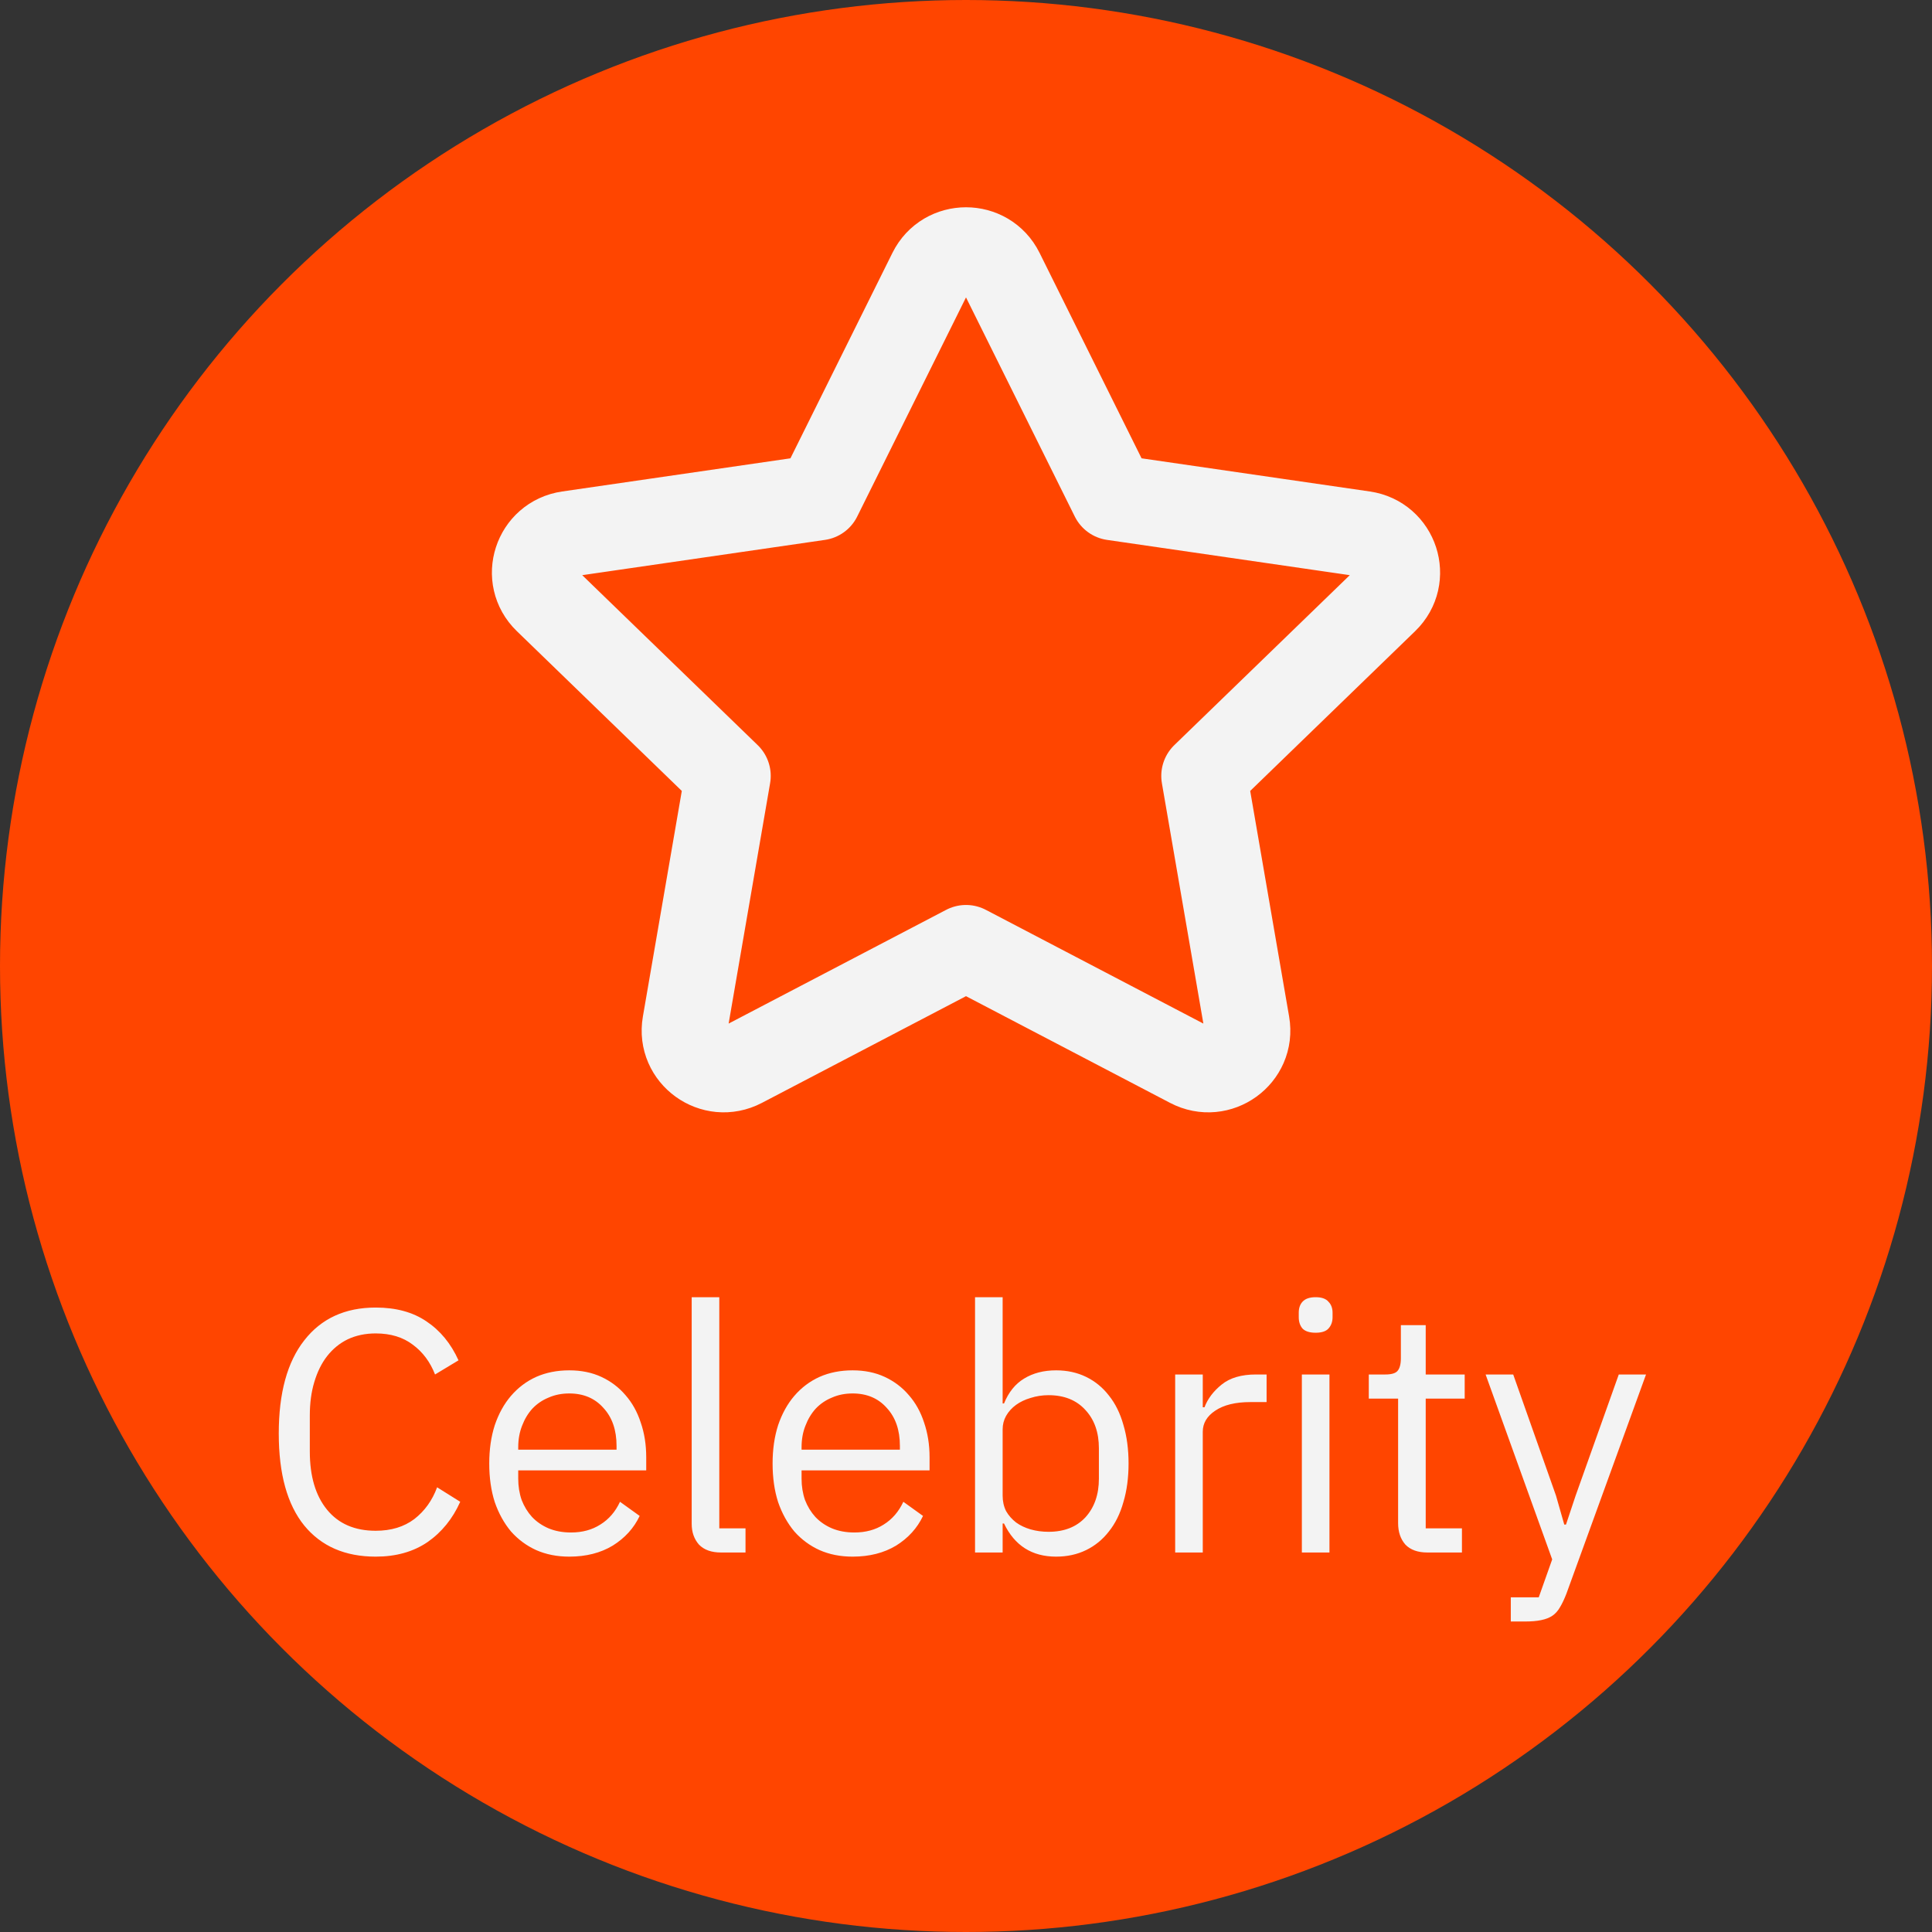 <svg width="56" height="56" viewBox="0 0 56 56" fill="none" xmlns="http://www.w3.org/2000/svg">
<rect x="0" y="0" width="56" height="56" fill="#333333" stroke="none"/>
<circle cx="28" cy="28" r="28" fill="#FF4500"/>
<path d="M23.734 14.42L26.981 7.88C27.398 7.04 28.602 7.04 29.019 7.88L32.266 14.42L39.527 15.475C40.459 15.611 40.83 16.749 40.155 17.402L34.902 22.49L36.142 29.677C36.301 30.6 35.327 31.303 34.493 30.868L28 27.473L21.507 30.868C20.673 31.303 19.699 30.6 19.858 29.677L21.098 22.49L15.845 17.402C15.17 16.749 15.541 15.611 16.473 15.475L23.734 14.42Z" stroke="#F3F3F3" stroke-width="2.484" stroke-linecap="round" stroke-linejoin="round"/>
<path d="M10.89 45.12C10.003 45.12 9.313 44.82 8.82 44.22C8.327 43.613 8.08 42.723 8.08 41.55C8.08 40.377 8.327 39.477 8.82 38.85C9.313 38.217 10.003 37.9 10.89 37.9C11.477 37.9 11.967 38.033 12.36 38.3C12.76 38.567 13.07 38.943 13.29 39.43L12.61 39.84C12.47 39.48 12.257 39.193 11.97 38.98C11.683 38.76 11.323 38.65 10.89 38.65C10.59 38.65 10.32 38.707 10.08 38.82C9.847 38.933 9.647 39.097 9.48 39.31C9.32 39.517 9.197 39.767 9.11 40.06C9.023 40.347 8.98 40.67 8.98 41.03V42.07C8.98 42.79 9.147 43.353 9.48 43.76C9.813 44.167 10.283 44.37 10.89 44.37C11.337 44.37 11.71 44.257 12.01 44.03C12.31 43.797 12.53 43.49 12.67 43.11L13.34 43.53C13.12 44.023 12.803 44.413 12.39 44.7C11.977 44.98 11.477 45.12 10.89 45.12ZM16.501 45.12C16.148 45.12 15.828 45.057 15.541 44.93C15.261 44.803 15.018 44.623 14.811 44.39C14.611 44.15 14.454 43.867 14.341 43.54C14.234 43.207 14.181 42.833 14.181 42.42C14.181 42.013 14.234 41.643 14.341 41.31C14.454 40.977 14.611 40.693 14.811 40.46C15.018 40.22 15.261 40.037 15.541 39.91C15.828 39.783 16.148 39.72 16.501 39.72C16.848 39.72 17.158 39.783 17.431 39.91C17.704 40.037 17.938 40.213 18.131 40.44C18.324 40.66 18.471 40.923 18.571 41.23C18.678 41.537 18.731 41.873 18.731 42.24V42.62H15.021V42.86C15.021 43.08 15.054 43.287 15.121 43.48C15.194 43.667 15.294 43.83 15.421 43.97C15.554 44.11 15.714 44.22 15.901 44.3C16.094 44.38 16.311 44.42 16.551 44.42C16.878 44.42 17.161 44.343 17.401 44.19C17.648 44.037 17.838 43.817 17.971 43.53L18.541 43.94C18.374 44.293 18.114 44.58 17.761 44.8C17.408 45.013 16.988 45.12 16.501 45.12ZM16.501 40.39C16.281 40.39 16.081 40.43 15.901 40.51C15.721 40.583 15.564 40.69 15.431 40.83C15.304 40.97 15.204 41.137 15.131 41.33C15.058 41.517 15.021 41.723 15.021 41.95V42.02H17.871V41.91C17.871 41.45 17.744 41.083 17.491 40.81C17.244 40.53 16.914 40.39 16.501 40.39ZM20.899 45C20.619 45 20.406 44.923 20.259 44.77C20.119 44.61 20.049 44.41 20.049 44.17V37.6H20.849V44.3H21.609V45H20.899ZM24.714 45.12C24.36 45.12 24.041 45.057 23.754 44.93C23.474 44.803 23.23 44.623 23.024 44.39C22.824 44.15 22.667 43.867 22.554 43.54C22.447 43.207 22.394 42.833 22.394 42.42C22.394 42.013 22.447 41.643 22.554 41.31C22.667 40.977 22.824 40.693 23.024 40.46C23.23 40.22 23.474 40.037 23.754 39.91C24.041 39.783 24.36 39.72 24.714 39.72C25.061 39.72 25.37 39.783 25.644 39.91C25.917 40.037 26.151 40.213 26.344 40.44C26.537 40.66 26.684 40.923 26.784 41.23C26.89 41.537 26.944 41.873 26.944 42.24V42.62H23.234V42.86C23.234 43.08 23.267 43.287 23.334 43.48C23.407 43.667 23.507 43.83 23.634 43.97C23.767 44.11 23.927 44.22 24.114 44.3C24.307 44.38 24.524 44.42 24.764 44.42C25.09 44.42 25.374 44.343 25.614 44.19C25.86 44.037 26.05 43.817 26.184 43.53L26.754 43.94C26.587 44.293 26.327 44.58 25.974 44.8C25.62 45.013 25.201 45.12 24.714 45.12ZM24.714 40.39C24.494 40.39 24.294 40.43 24.114 40.51C23.934 40.583 23.777 40.69 23.644 40.83C23.517 40.97 23.417 41.137 23.344 41.33C23.27 41.517 23.234 41.723 23.234 41.95V42.02H26.084V41.91C26.084 41.45 25.957 41.083 25.704 40.81C25.457 40.53 25.127 40.39 24.714 40.39ZM28.262 37.6H29.062V40.68H29.102C29.235 40.353 29.429 40.113 29.682 39.96C29.942 39.8 30.252 39.72 30.612 39.72C30.932 39.72 31.222 39.783 31.482 39.91C31.742 40.037 31.962 40.217 32.142 40.45C32.329 40.683 32.469 40.967 32.562 41.3C32.662 41.633 32.712 42.007 32.712 42.42C32.712 42.833 32.662 43.207 32.562 43.54C32.469 43.873 32.329 44.157 32.142 44.39C31.962 44.623 31.742 44.803 31.482 44.93C31.222 45.057 30.932 45.12 30.612 45.12C29.912 45.12 29.409 44.8 29.102 44.16H29.062V45H28.262V37.6ZM30.392 44.4C30.845 44.4 31.202 44.26 31.462 43.98C31.722 43.693 31.852 43.32 31.852 42.86V41.98C31.852 41.52 31.722 41.15 31.462 40.87C31.202 40.583 30.845 40.44 30.392 40.44C30.212 40.44 30.039 40.467 29.872 40.52C29.712 40.567 29.572 40.633 29.452 40.72C29.332 40.807 29.235 40.913 29.162 41.04C29.095 41.16 29.062 41.29 29.062 41.43V43.35C29.062 43.517 29.095 43.667 29.162 43.8C29.235 43.927 29.332 44.037 29.452 44.13C29.572 44.217 29.712 44.283 29.872 44.33C30.039 44.377 30.212 44.4 30.392 44.4ZM34.063 45V39.84H34.863V40.79H34.913C35.006 40.543 35.173 40.323 35.413 40.13C35.653 39.937 35.983 39.84 36.403 39.84H36.713V40.64H36.243C35.81 40.64 35.47 40.723 35.223 40.89C34.983 41.05 34.863 41.253 34.863 41.5V45H34.063ZM38.135 38.63C37.961 38.63 37.835 38.59 37.755 38.51C37.681 38.423 37.645 38.313 37.645 38.18V38.05C37.645 37.917 37.681 37.81 37.755 37.73C37.835 37.643 37.961 37.6 38.135 37.6C38.308 37.6 38.431 37.643 38.505 37.73C38.585 37.81 38.625 37.917 38.625 38.05V38.18C38.625 38.313 38.585 38.423 38.505 38.51C38.431 38.59 38.308 38.63 38.135 38.63ZM37.735 39.84H38.535V45H37.735V39.84ZM41.375 45C41.095 45 40.881 44.923 40.735 44.77C40.595 44.61 40.525 44.403 40.525 44.15V40.54H39.675V39.84H40.155C40.328 39.84 40.445 39.807 40.505 39.74C40.571 39.667 40.605 39.543 40.605 39.37V38.41H41.325V39.84H42.455V40.54H41.325V44.3H42.375V45H41.375ZM46.921 39.84H47.711L45.401 46.2C45.341 46.353 45.281 46.48 45.221 46.58C45.161 46.687 45.087 46.77 45.001 46.83C44.914 46.89 44.804 46.933 44.671 46.96C44.544 46.987 44.387 47 44.201 47H43.791V46.3H44.601L44.991 45.2L43.061 39.84H43.861L45.101 43.35L45.341 44.19H45.391L45.671 43.35L46.921 39.84Z" fill="#F3F3F3"/>
</svg>
